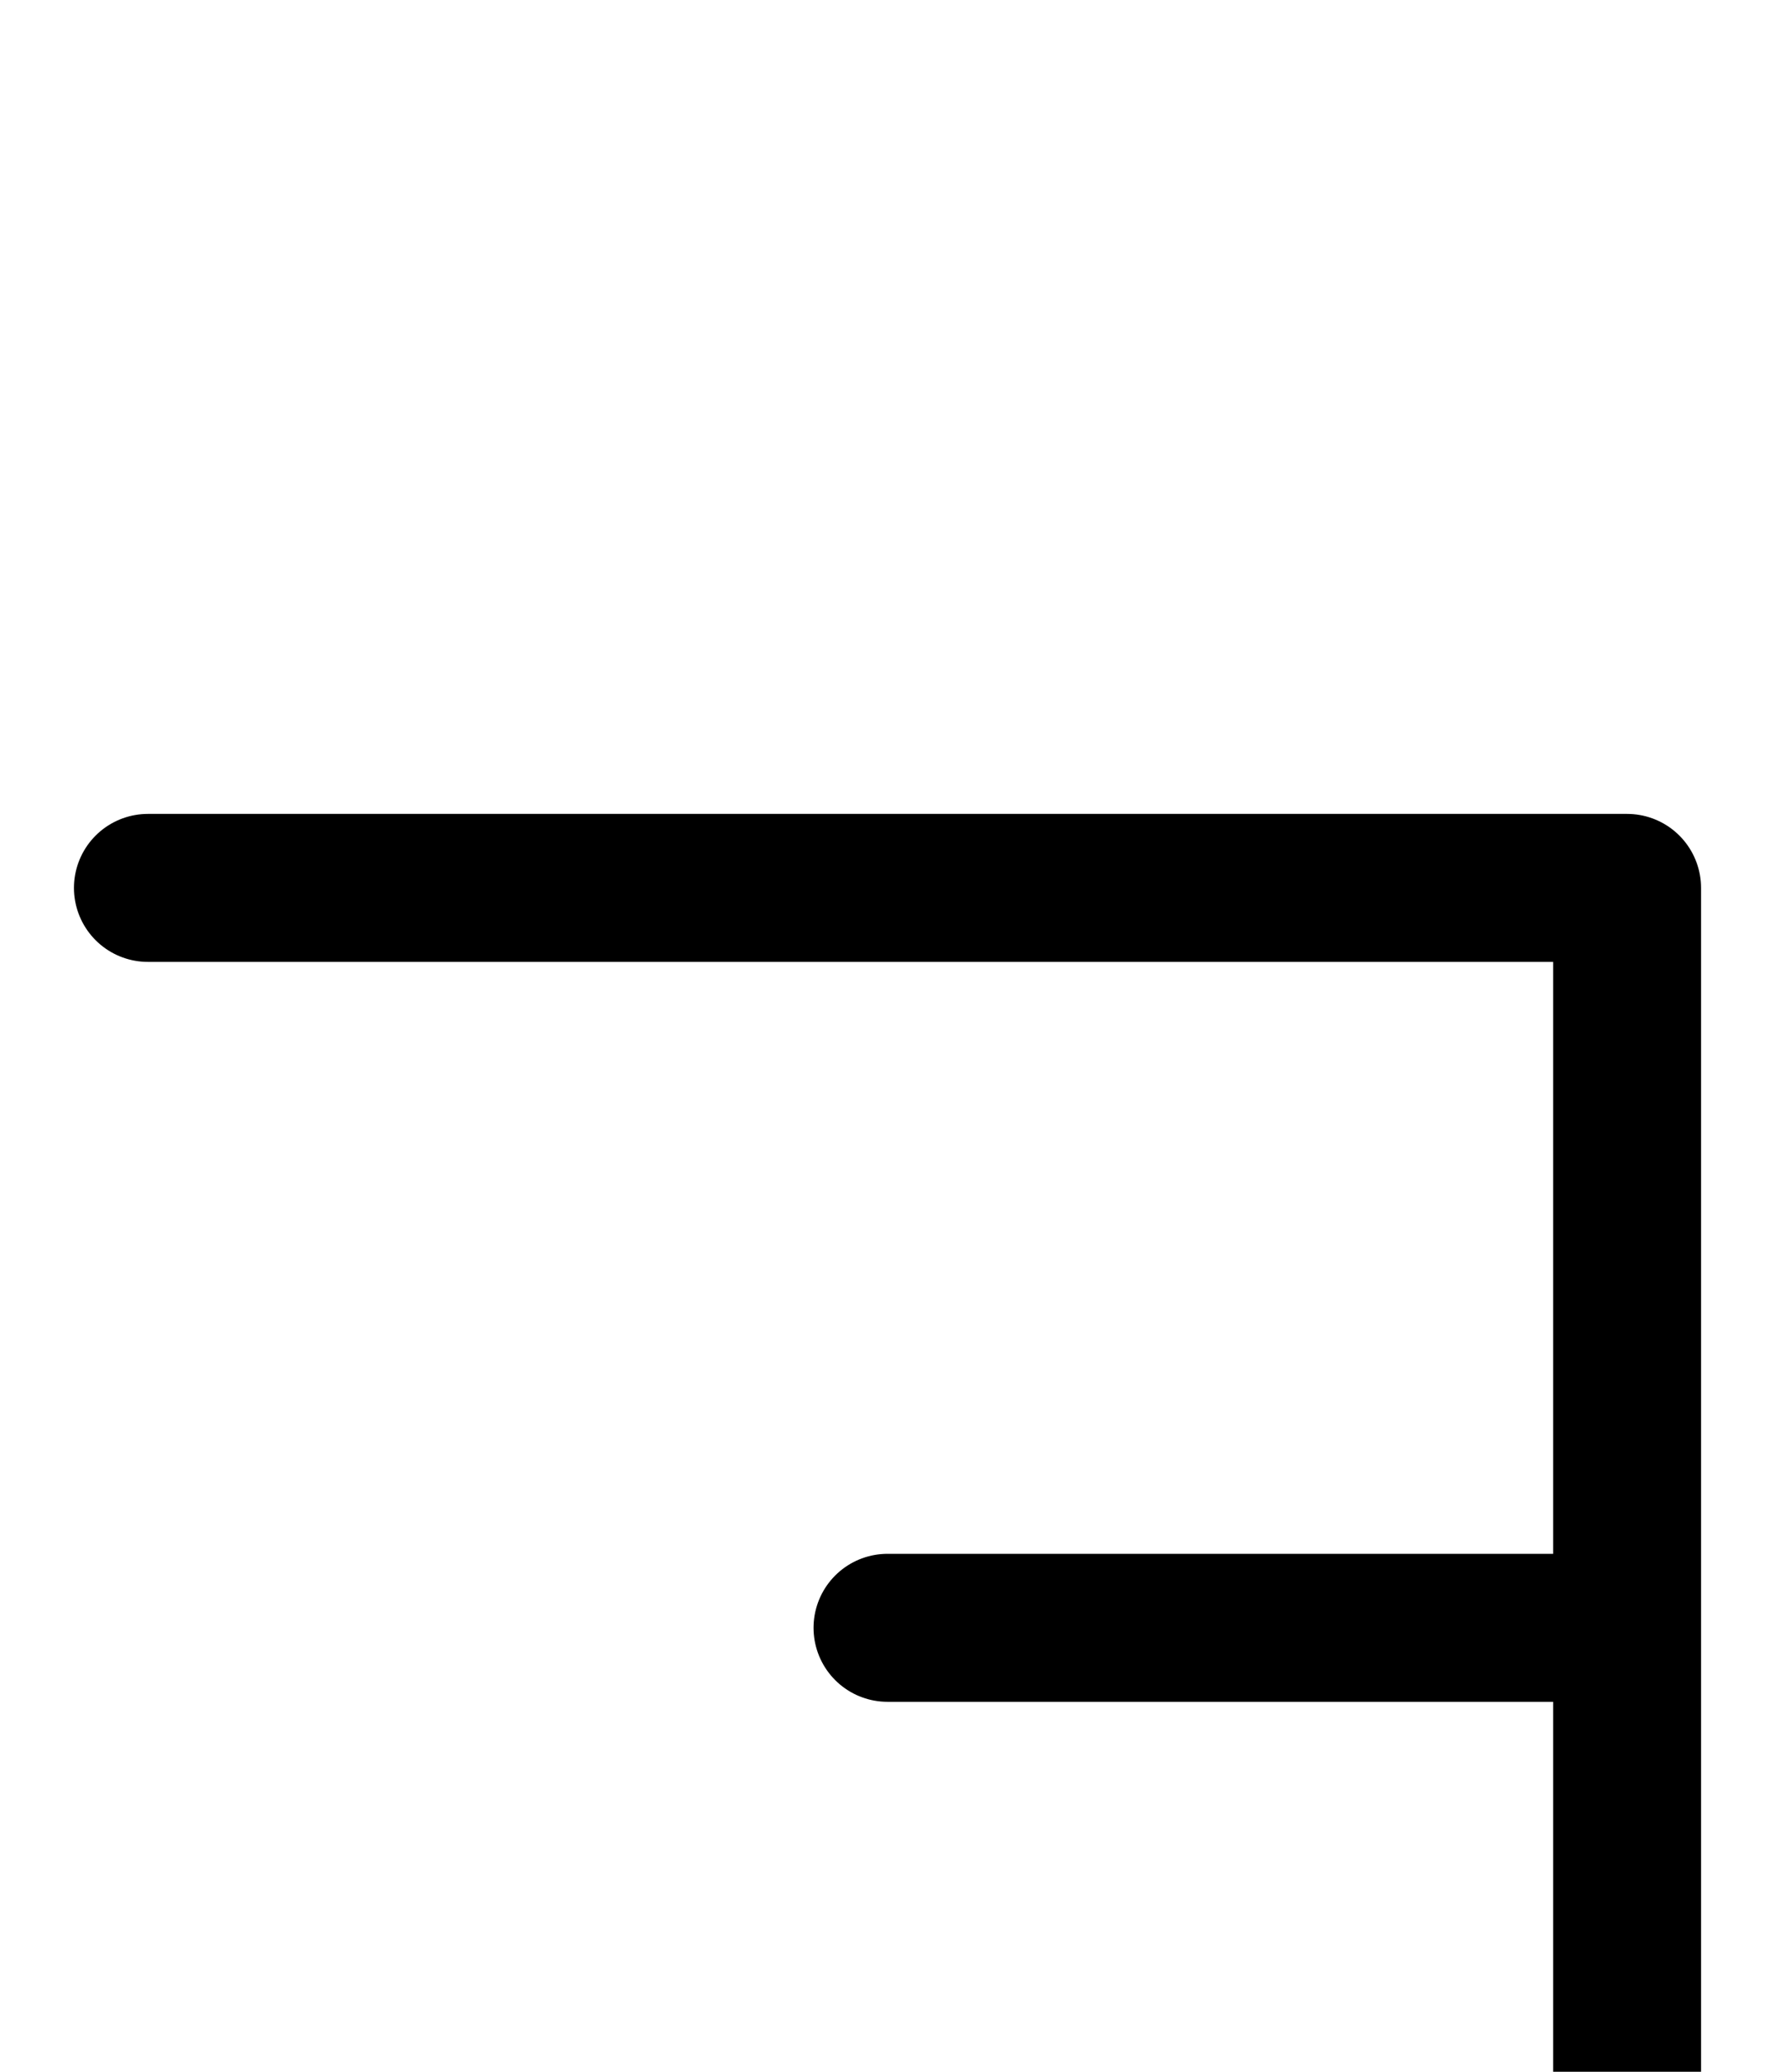 <svg xmlns="http://www.w3.org/2000/svg" viewBox="0 0 120 140">
	<path d="M 110 60 V 160 M 110 160 H 10 M 110 110 H 60 M 10 60 H 110" stroke="#000000" stroke-width="10" stroke-linecap="round" fill="none" />
</svg>